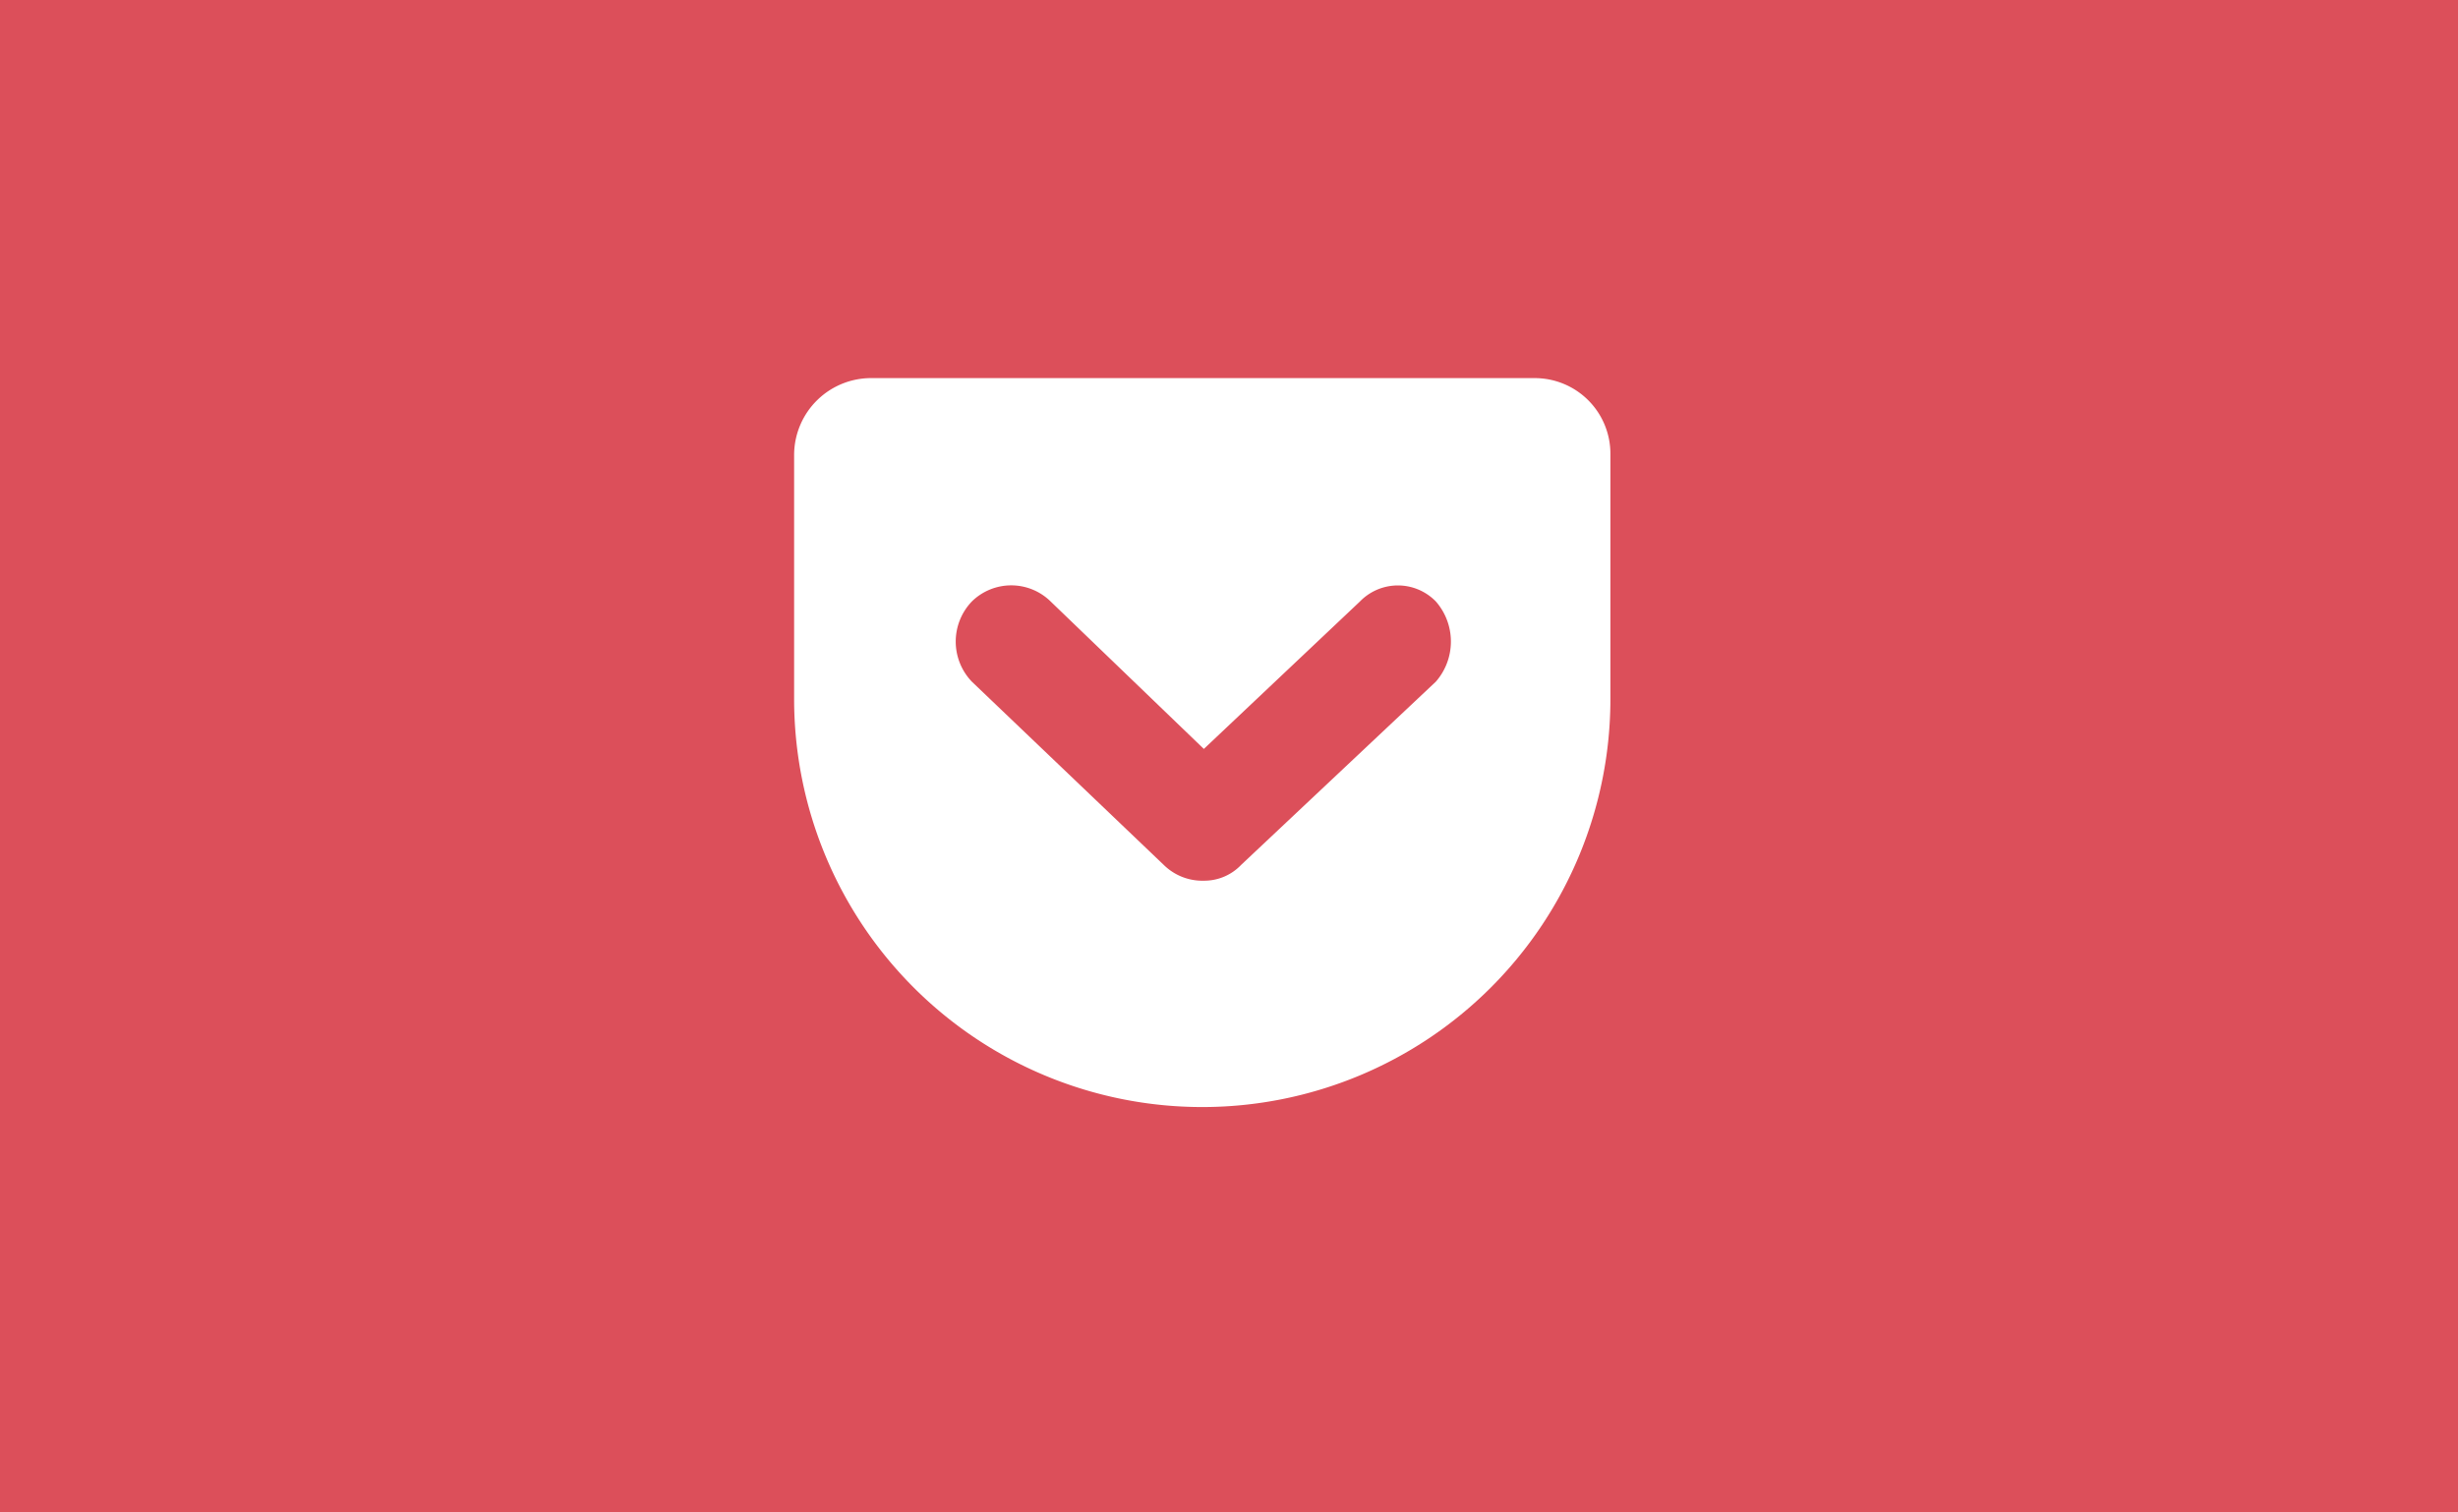 <svg xmlns="http://www.w3.org/2000/svg" width="65" height="40" viewBox="0 0 65 40">
  <g id="グループ_150" data-name="グループ 150" transform="translate(-290 -506)">
    <rect id="長方形_73" data-name="長方形 73" width="65" height="40" transform="translate(290 506)" fill="#dc4f5a"/>
    <path id="パス_39" data-name="パス 39" d="M71.909,101.591h-17.5A2.037,2.037,0,0,0,52.33,103.6v6.476a10.793,10.793,0,0,0,21.586,0V103.6A2,2,0,0,0,71.909,101.591ZM69.3,109.619l-5.15,4.847a1.348,1.348,0,0,1-.985.417,1.454,1.454,0,0,1-1.06-.417l-5.075-4.847a1.532,1.532,0,0,1,0-2.121,1.486,1.486,0,0,1,2.083,0l4.052,3.9,4.128-3.9a1.4,1.4,0,0,1,2.007,0A1.612,1.612,0,0,1,69.3,109.619Z" transform="translate(258.67 414.409)" fill="#fff"/>
  </g>
</svg>
